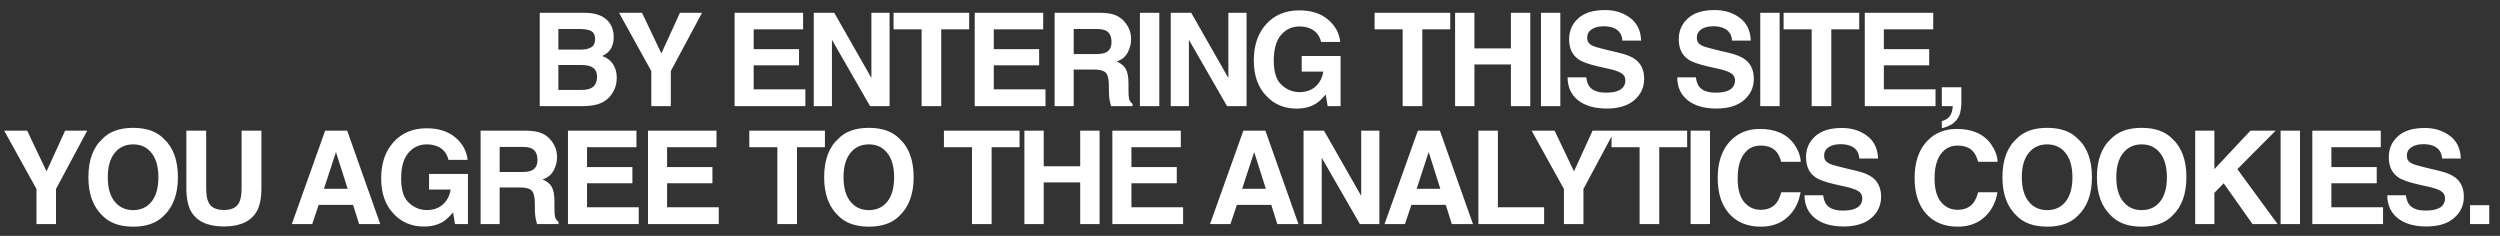 <svg width="212" height="20" viewBox="0 0 212 20" fill="none" xmlns="http://www.w3.org/2000/svg">
<rect x="0" y="0" width="212" height="20" fill="#333333" stroke="none"/>
<path d="M49.358 9H45.77V1.083H49.615C50.586 1.097 51.273 1.378 51.678 1.926C51.921 2.263 52.043 2.666 52.043 3.135C52.043 3.618 51.921 4.007 51.678 4.3C51.542 4.465 51.341 4.615 51.076 4.751C51.481 4.898 51.785 5.131 51.989 5.45C52.197 5.768 52.301 6.155 52.301 6.61C52.301 7.079 52.183 7.5 51.946 7.872C51.796 8.119 51.608 8.327 51.382 8.495C51.128 8.688 50.827 8.821 50.48 8.893C50.136 8.964 49.762 9 49.358 9ZM49.32 5.514H47.349V7.625H49.293C49.64 7.625 49.911 7.578 50.104 7.485C50.455 7.313 50.63 6.984 50.63 6.497C50.63 6.085 50.46 5.802 50.12 5.648C49.93 5.562 49.664 5.518 49.32 5.514ZM50.142 4.005C50.356 3.876 50.464 3.645 50.464 3.312C50.464 2.943 50.321 2.7 50.034 2.582C49.787 2.499 49.472 2.458 49.089 2.458H47.349V4.204H49.293C49.64 4.204 49.923 4.137 50.142 4.005ZM59.534 1.083L56.886 6.024V9H55.231V6.024L52.492 1.083H54.442L56.085 4.531L57.659 1.083H59.534ZM67.758 5.541H63.912V7.577H68.295V9H62.295V1.083H68.102V2.485H63.912V4.166H67.758V5.541ZM75.436 9H73.782L70.549 3.376V9H69.007V1.083H70.742L73.895 6.61V1.083H75.436V9ZM82.186 1.083V2.485H79.817V9H78.152V2.485H75.773V1.083H82.186ZM88.119 5.541H84.273V7.577H88.656V9H82.656V1.083H88.462V2.485H84.273V4.166H88.119V5.541ZM92.757 5.896H91.049V9H89.432V1.083H93.316C93.871 1.094 94.297 1.162 94.594 1.287C94.895 1.412 95.149 1.597 95.357 1.84C95.528 2.041 95.665 2.263 95.765 2.506C95.865 2.75 95.915 3.027 95.915 3.339C95.915 3.715 95.82 4.085 95.631 4.451C95.441 4.812 95.127 5.068 94.691 5.219C95.056 5.366 95.314 5.575 95.464 5.847C95.618 6.116 95.695 6.528 95.695 7.083V7.614C95.695 7.976 95.709 8.221 95.738 8.35C95.781 8.554 95.881 8.705 96.039 8.801V9H94.218C94.168 8.825 94.132 8.683 94.111 8.576C94.068 8.354 94.044 8.126 94.041 7.894L94.03 7.158C94.023 6.653 93.93 6.316 93.751 6.148C93.575 5.98 93.244 5.896 92.757 5.896ZM93.761 4.456C94.091 4.306 94.256 4.008 94.256 3.564C94.256 3.085 94.096 2.762 93.778 2.598C93.599 2.505 93.33 2.458 92.972 2.458H91.049V4.585H92.924C93.296 4.585 93.575 4.542 93.761 4.456ZM96.665 1.083H98.309V9H96.665V1.083ZM105.708 9H104.054L100.82 3.376V9H99.279V1.083H101.013L104.166 6.61V1.083H105.708V9ZM111.56 8.807C111.123 9.075 110.586 9.209 109.949 9.209C108.9 9.209 108.04 8.846 107.371 8.119C106.672 7.389 106.323 6.39 106.323 5.122C106.323 3.84 106.676 2.812 107.381 2.039C108.087 1.266 109.02 0.879 110.18 0.879C111.186 0.879 111.993 1.135 112.602 1.647C113.214 2.155 113.565 2.791 113.655 3.554H112.027C111.902 3.013 111.596 2.635 111.109 2.42C110.837 2.302 110.534 2.243 110.201 2.243C109.564 2.243 109.039 2.485 108.628 2.968C108.219 3.448 108.015 4.171 108.015 5.138C108.015 6.112 108.237 6.801 108.681 7.206C109.125 7.611 109.63 7.813 110.196 7.813C110.751 7.813 111.206 7.654 111.56 7.335C111.915 7.013 112.133 6.592 112.215 6.073H110.384V4.751H113.682V9H112.586L112.42 8.012C112.101 8.388 111.814 8.653 111.56 8.807ZM122.98 1.083V2.485H120.612V9H118.946V2.485H116.567V1.083H122.98ZM128.124 9V5.466H125.03V9H123.392V1.083H125.03V4.102H128.124V1.083H129.767V9H128.124ZM130.673 1.083H132.316V9H130.673V1.083ZM136.187 7.856C136.577 7.856 136.894 7.813 137.137 7.727C137.599 7.562 137.83 7.256 137.83 6.809C137.83 6.547 137.716 6.345 137.486 6.202C137.257 6.062 136.897 5.938 136.407 5.831L135.569 5.643C134.745 5.457 134.176 5.255 133.861 5.036C133.327 4.671 133.061 4.1 133.061 3.323C133.061 2.614 133.318 2.025 133.834 1.556C134.35 1.087 135.107 0.852 136.106 0.852C136.94 0.852 137.651 1.074 138.238 1.518C138.829 1.958 139.139 2.599 139.168 3.441H137.578C137.549 2.965 137.341 2.626 136.955 2.426C136.697 2.293 136.376 2.227 135.993 2.227C135.567 2.227 135.227 2.313 134.973 2.485C134.719 2.657 134.591 2.897 134.591 3.205C134.591 3.487 134.717 3.699 134.967 3.838C135.129 3.931 135.472 4.041 135.999 4.166L137.363 4.494C137.961 4.637 138.412 4.828 138.716 5.068C139.189 5.441 139.425 5.98 139.425 6.685C139.425 7.408 139.148 8.01 138.593 8.49C138.041 8.966 137.261 9.204 136.251 9.204C135.22 9.204 134.409 8.97 133.818 8.5C133.227 8.028 132.932 7.38 132.932 6.556H134.511C134.561 6.918 134.659 7.188 134.806 7.367C135.075 7.693 135.535 7.856 136.187 7.856ZM145.485 7.856C145.875 7.856 146.192 7.813 146.436 7.727C146.898 7.562 147.129 7.256 147.129 6.809C147.129 6.547 147.014 6.345 146.785 6.202C146.556 6.062 146.196 5.938 145.705 5.831L144.867 5.643C144.044 5.457 143.474 5.255 143.159 5.036C142.626 4.671 142.359 4.1 142.359 3.323C142.359 2.614 142.617 2.025 143.133 1.556C143.648 1.087 144.405 0.852 145.404 0.852C146.239 0.852 146.95 1.074 147.537 1.518C148.128 1.958 148.437 2.599 148.466 3.441H146.876C146.848 2.965 146.64 2.626 146.253 2.426C145.995 2.293 145.675 2.227 145.292 2.227C144.866 2.227 144.525 2.313 144.271 2.485C144.017 2.657 143.89 2.897 143.89 3.205C143.89 3.487 144.015 3.699 144.266 3.838C144.427 3.931 144.771 4.041 145.297 4.166L146.661 4.494C147.259 4.637 147.71 4.828 148.015 5.068C148.488 5.441 148.724 5.98 148.724 6.685C148.724 7.408 148.446 8.01 147.891 8.49C147.34 8.966 146.559 9.204 145.55 9.204C144.518 9.204 143.707 8.97 143.116 8.5C142.526 8.028 142.23 7.38 142.23 6.556H143.809C143.859 6.918 143.958 7.188 144.105 7.367C144.373 7.693 144.833 7.856 145.485 7.856ZM149.27 1.083H150.913V9H149.27V1.083ZM157.662 1.083V2.485H155.294V9H153.629V2.485H151.249V1.083H157.662ZM163.595 5.541H159.75V7.577H164.132V9H158.133V1.083H163.939V2.485H159.75V4.166H163.595V5.541ZM166.225 9.548C166.161 9.813 166.041 10.042 165.865 10.235C165.675 10.443 165.452 10.599 165.194 10.703C164.94 10.81 164.764 10.864 164.667 10.864V10.273C164.975 10.187 165.201 10.044 165.344 9.843C165.491 9.643 165.575 9.362 165.597 9H164.667V7.399H166.322V8.785C166.322 9.029 166.289 9.283 166.225 9.548ZM7.396 11.083L4.748 16.024V19H3.094V16.024L0.355 11.083H2.305L3.948 14.531L5.522 11.083H7.396ZM11.294 19.22C10.162 19.22 9.297 18.912 8.699 18.296C7.897 17.541 7.496 16.452 7.496 15.031C7.496 13.581 7.897 12.492 8.699 11.765C9.297 11.149 10.162 10.841 11.294 10.841C12.425 10.841 13.29 11.149 13.888 11.765C14.686 12.492 15.086 13.581 15.086 15.031C15.086 16.452 14.686 17.541 13.888 18.296C13.29 18.912 12.425 19.22 11.294 19.22ZM12.857 17.093C13.24 16.61 13.431 15.922 13.431 15.031C13.431 14.143 13.238 13.457 12.851 12.974C12.468 12.487 11.949 12.243 11.294 12.243C10.638 12.243 10.116 12.485 9.725 12.968C9.335 13.452 9.14 14.139 9.14 15.031C9.14 15.922 9.335 16.61 9.725 17.093C10.116 17.577 10.638 17.818 11.294 17.818C11.949 17.818 12.47 17.577 12.857 17.093ZM20.487 15.949V11.083H22.168V15.949C22.168 16.791 22.037 17.446 21.776 17.915C21.289 18.774 20.36 19.204 18.988 19.204C17.617 19.204 16.686 18.774 16.195 17.915C15.934 17.446 15.803 16.791 15.803 15.949V11.083H17.484V15.949C17.484 16.494 17.549 16.891 17.678 17.142C17.878 17.586 18.315 17.808 18.988 17.808C19.658 17.808 20.093 17.586 20.294 17.142C20.422 16.891 20.487 16.494 20.487 15.949ZM29.941 17.373H27.024L26.477 19H24.747L27.572 11.083H29.442L32.245 19H30.451L29.941 17.373ZM29.479 16.008L28.491 12.893L27.47 16.008H29.479ZM37.56 18.807C37.124 19.075 36.587 19.209 35.949 19.209C34.9 19.209 34.041 18.846 33.371 18.119C32.673 17.389 32.324 16.39 32.324 15.122C32.324 13.84 32.676 12.812 33.382 12.039C34.087 11.266 35.02 10.879 36.18 10.879C37.186 10.879 37.994 11.135 38.602 11.647C39.215 12.155 39.566 12.791 39.655 13.554H38.028C37.902 13.013 37.596 12.635 37.109 12.42C36.837 12.302 36.535 12.243 36.202 12.243C35.564 12.243 35.04 12.485 34.628 12.968C34.22 13.448 34.016 14.171 34.016 15.138C34.016 16.112 34.237 16.801 34.681 17.206C35.126 17.611 35.63 17.813 36.196 17.813C36.751 17.813 37.206 17.654 37.56 17.335C37.915 17.013 38.133 16.592 38.216 16.073H36.384V14.752H39.682V19H38.586L38.42 18.012C38.101 18.388 37.815 18.653 37.56 18.807ZM44.079 15.896H42.371V19H40.754V11.083H44.637C45.192 11.094 45.618 11.162 45.916 11.287C46.217 11.412 46.471 11.597 46.678 11.84C46.85 12.041 46.986 12.263 47.087 12.506C47.187 12.75 47.237 13.027 47.237 13.339C47.237 13.715 47.142 14.085 46.952 14.451C46.763 14.812 46.449 15.068 46.012 15.219C46.378 15.366 46.635 15.575 46.786 15.847C46.94 16.116 47.017 16.527 47.017 17.082V17.614C47.017 17.976 47.031 18.221 47.06 18.35C47.103 18.554 47.203 18.705 47.361 18.801V19H45.54C45.49 18.825 45.454 18.683 45.432 18.576C45.389 18.354 45.366 18.126 45.362 17.894L45.352 17.158C45.345 16.653 45.252 16.316 45.072 16.148C44.897 15.98 44.566 15.896 44.079 15.896ZM45.083 14.456C45.413 14.306 45.577 14.008 45.577 13.565C45.577 13.085 45.418 12.762 45.099 12.598C44.92 12.505 44.652 12.458 44.294 12.458H42.371V14.585H44.245C44.618 14.585 44.897 14.542 45.083 14.456ZM53.627 15.541H49.781V17.577H54.164V19H48.164V11.083H53.97V12.485H49.781V14.166H53.627V15.541ZM60.413 15.541H56.568V17.577H60.95V19H54.951V11.083H60.757V12.485H56.568V14.166H60.413V15.541ZM69.954 11.083V12.485H67.585V19H65.92V12.485H63.54V11.083H69.954ZM73.684 19.22C72.553 19.22 71.688 18.912 71.09 18.296C70.288 17.541 69.887 16.452 69.887 15.031C69.887 13.581 70.288 12.492 71.09 11.765C71.688 11.149 72.553 10.841 73.684 10.841C74.816 10.841 75.68 11.149 76.278 11.765C77.077 12.492 77.476 13.581 77.476 15.031C77.476 16.452 77.077 17.541 76.278 18.296C75.68 18.912 74.816 19.22 73.684 19.22ZM75.247 17.093C75.63 16.61 75.822 15.922 75.822 15.031C75.822 14.143 75.629 13.457 75.242 12.974C74.859 12.487 74.34 12.243 73.684 12.243C73.029 12.243 72.506 12.485 72.116 12.968C71.726 13.452 71.531 14.139 71.531 15.031C71.531 15.922 71.726 16.61 72.116 17.093C72.506 17.577 73.029 17.818 73.684 17.818C74.34 17.818 74.861 17.577 75.247 17.093ZM86.458 11.083V12.485H84.089V19H82.424V12.485H80.045V11.083H86.458ZM91.601 19V15.466H88.507V19H86.869V11.083H88.507V14.102H91.601V11.083H93.245V19H91.601ZM99.79 15.541H95.944V17.577H100.327V19H94.328V11.083H100.134V12.485H95.944V14.166H99.79V15.541ZM107.805 17.373H104.888L104.34 19H102.611L105.436 11.083H107.305L110.109 19H108.315L107.805 17.373ZM107.343 16.008L106.354 12.893L105.334 16.008H107.343ZM116.971 19H115.317L112.083 13.377V19H110.542V11.083H112.277L115.429 16.61V11.083H116.971V19ZM122.603 17.373H119.687L119.139 19H117.409L120.234 11.083H122.104L124.907 19H123.113L122.603 17.373ZM122.141 16.008L121.153 12.893L120.132 16.008H122.141ZM125.367 11.083H127.021V17.577H130.942V19H125.367V11.083ZM136.924 11.083L134.276 16.024V19H132.621V16.024L129.882 11.083H131.832L133.475 14.531L135.049 11.083H136.924ZM143.071 11.083V12.485H140.703V19H139.038V12.485H136.658V11.083H143.071ZM143.365 11.083H145.008V19H143.365V11.083ZM151.591 18.409C151 18.95 150.245 19.22 149.324 19.22C148.186 19.22 147.29 18.855 146.639 18.125C145.987 17.39 145.661 16.384 145.661 15.106C145.661 13.724 146.032 12.659 146.773 11.91C147.418 11.258 148.238 10.933 149.233 10.933C150.565 10.933 151.539 11.37 152.155 12.243C152.495 12.734 152.678 13.226 152.703 13.72H151.048C150.941 13.341 150.803 13.054 150.635 12.861C150.334 12.517 149.888 12.345 149.297 12.345C148.696 12.345 148.221 12.589 147.874 13.076C147.527 13.559 147.353 14.245 147.353 15.133C147.353 16.021 147.536 16.687 147.901 17.131C148.27 17.571 148.737 17.791 149.303 17.791C149.883 17.791 150.325 17.602 150.629 17.222C150.798 17.018 150.937 16.712 151.048 16.304H152.687C152.543 17.167 152.178 17.869 151.591 18.409ZM156.278 17.856C156.668 17.856 156.985 17.813 157.228 17.727C157.69 17.562 157.921 17.256 157.921 16.809C157.921 16.547 157.807 16.345 157.578 16.202C157.348 16.062 156.989 15.938 156.498 15.831L155.66 15.643C154.836 15.457 154.267 15.255 153.952 15.036C153.419 14.671 153.152 14.1 153.152 13.323C153.152 12.614 153.41 12.025 153.925 11.556C154.441 11.087 155.198 10.852 156.197 10.852C157.031 10.852 157.742 11.074 158.329 11.518C158.92 11.959 159.23 12.599 159.259 13.441H157.669C157.64 12.965 157.433 12.626 157.046 12.426C156.788 12.293 156.468 12.227 156.084 12.227C155.658 12.227 155.318 12.313 155.064 12.485C154.81 12.657 154.683 12.897 154.683 13.205C154.683 13.488 154.808 13.699 155.059 13.838C155.22 13.931 155.563 14.041 156.09 14.166L157.454 14.494C158.052 14.637 158.503 14.829 158.808 15.068C159.28 15.441 159.517 15.98 159.517 16.685C159.517 17.408 159.239 18.01 158.684 18.49C158.133 18.966 157.352 19.204 156.342 19.204C155.311 19.204 154.5 18.97 153.909 18.5C153.318 18.028 153.023 17.38 153.023 16.556H154.602C154.652 16.918 154.751 17.188 154.897 17.367C155.166 17.693 155.626 17.856 156.278 17.856ZM168.289 18.409C167.698 18.95 166.942 19.22 166.022 19.22C164.883 19.22 163.988 18.855 163.336 18.125C162.685 17.39 162.359 16.384 162.359 15.106C162.359 13.724 162.729 12.659 163.471 11.91C164.115 11.258 164.935 10.933 165.931 10.933C167.263 10.933 168.237 11.37 168.853 12.243C169.193 12.734 169.375 13.226 169.4 13.72H167.746C167.639 13.341 167.501 13.054 167.333 12.861C167.032 12.517 166.586 12.345 165.995 12.345C165.394 12.345 164.919 12.589 164.572 13.076C164.224 13.559 164.051 14.245 164.051 15.133C164.051 16.021 164.233 16.687 164.599 17.131C164.967 17.571 165.435 17.791 166 17.791C166.581 17.791 167.023 17.602 167.327 17.222C167.495 17.018 167.635 16.712 167.746 16.304H169.384C169.241 17.167 168.876 17.869 168.289 18.409ZM173.604 19.22C172.472 19.22 171.608 18.912 171.01 18.296C170.207 17.541 169.806 16.452 169.806 15.031C169.806 13.581 170.207 12.492 171.01 11.765C171.608 11.149 172.472 10.841 173.604 10.841C174.735 10.841 175.6 11.149 176.198 11.765C176.997 12.492 177.396 13.581 177.396 15.031C177.396 16.452 176.997 17.541 176.198 18.296C175.6 18.912 174.735 19.22 173.604 19.22ZM175.167 17.093C175.55 16.61 175.742 15.922 175.742 15.031C175.742 14.143 175.548 13.457 175.161 12.974C174.778 12.487 174.259 12.243 173.604 12.243C172.949 12.243 172.426 12.485 172.035 12.968C171.645 13.452 171.45 14.139 171.45 15.031C171.45 15.922 171.645 16.61 172.035 17.093C172.426 17.577 172.949 17.818 173.604 17.818C174.259 17.818 174.78 17.577 175.167 17.093ZM181.615 19.22C180.484 19.22 179.619 18.912 179.021 18.296C178.219 17.541 177.818 16.452 177.818 15.031C177.818 13.581 178.219 12.492 179.021 11.765C179.619 11.149 180.484 10.841 181.615 10.841C182.747 10.841 183.612 11.149 184.21 11.765C185.008 12.492 185.407 13.581 185.407 15.031C185.407 16.452 185.008 17.541 184.21 18.296C183.612 18.912 182.747 19.22 181.615 19.22ZM183.178 17.093C183.561 16.61 183.753 15.922 183.753 15.031C183.753 14.143 183.56 13.457 183.173 12.974C182.79 12.487 182.271 12.243 181.615 12.243C180.96 12.243 180.437 12.485 180.047 12.968C179.657 13.452 179.462 14.139 179.462 15.031C179.462 15.922 179.657 16.61 180.047 17.093C180.437 17.577 180.96 17.818 181.615 17.818C182.271 17.818 182.792 17.577 183.178 17.093ZM193.14 19H191.013L188.569 15.541L187.779 16.352V19H186.152V11.083H187.779V14.343L190.835 11.083H192.973L189.729 14.343L193.14 19ZM193.395 11.083H195.039V19H193.395V11.083ZM201.546 15.541H197.701V17.577H202.083V19H196.084V11.083H201.89V12.485H197.701V14.166H201.546V15.541ZM205.696 17.856C206.086 17.856 206.403 17.813 206.647 17.727C207.109 17.562 207.34 17.256 207.34 16.809C207.34 16.547 207.225 16.345 206.996 16.202C206.767 16.062 206.407 15.938 205.916 15.831L205.078 15.643C204.255 15.457 203.686 15.255 203.37 15.036C202.837 14.671 202.57 14.1 202.57 13.323C202.57 12.614 202.828 12.025 203.344 11.556C203.859 11.087 204.617 10.852 205.616 10.852C206.45 10.852 207.161 11.074 207.748 11.518C208.339 11.959 208.648 12.599 208.677 13.441H207.087C207.059 12.965 206.851 12.626 206.464 12.426C206.206 12.293 205.886 12.227 205.503 12.227C205.077 12.227 204.736 12.313 204.482 12.485C204.228 12.657 204.101 12.897 204.101 13.205C204.101 13.488 204.226 13.699 204.477 13.838C204.638 13.931 204.982 14.041 205.508 14.166L206.872 14.494C207.47 14.637 207.922 14.829 208.226 15.068C208.699 15.441 208.935 15.98 208.935 16.685C208.935 17.408 208.657 18.01 208.102 18.49C207.551 18.966 206.77 19.204 205.761 19.204C204.729 19.204 203.918 18.97 203.327 18.5C202.737 18.028 202.441 17.38 202.441 16.556H204.02C204.07 16.918 204.169 17.188 204.316 17.367C204.584 17.693 205.044 17.856 205.696 17.856ZM209.459 17.399H211.087V19H209.459V17.399Z" fill="white"/>
</svg>
